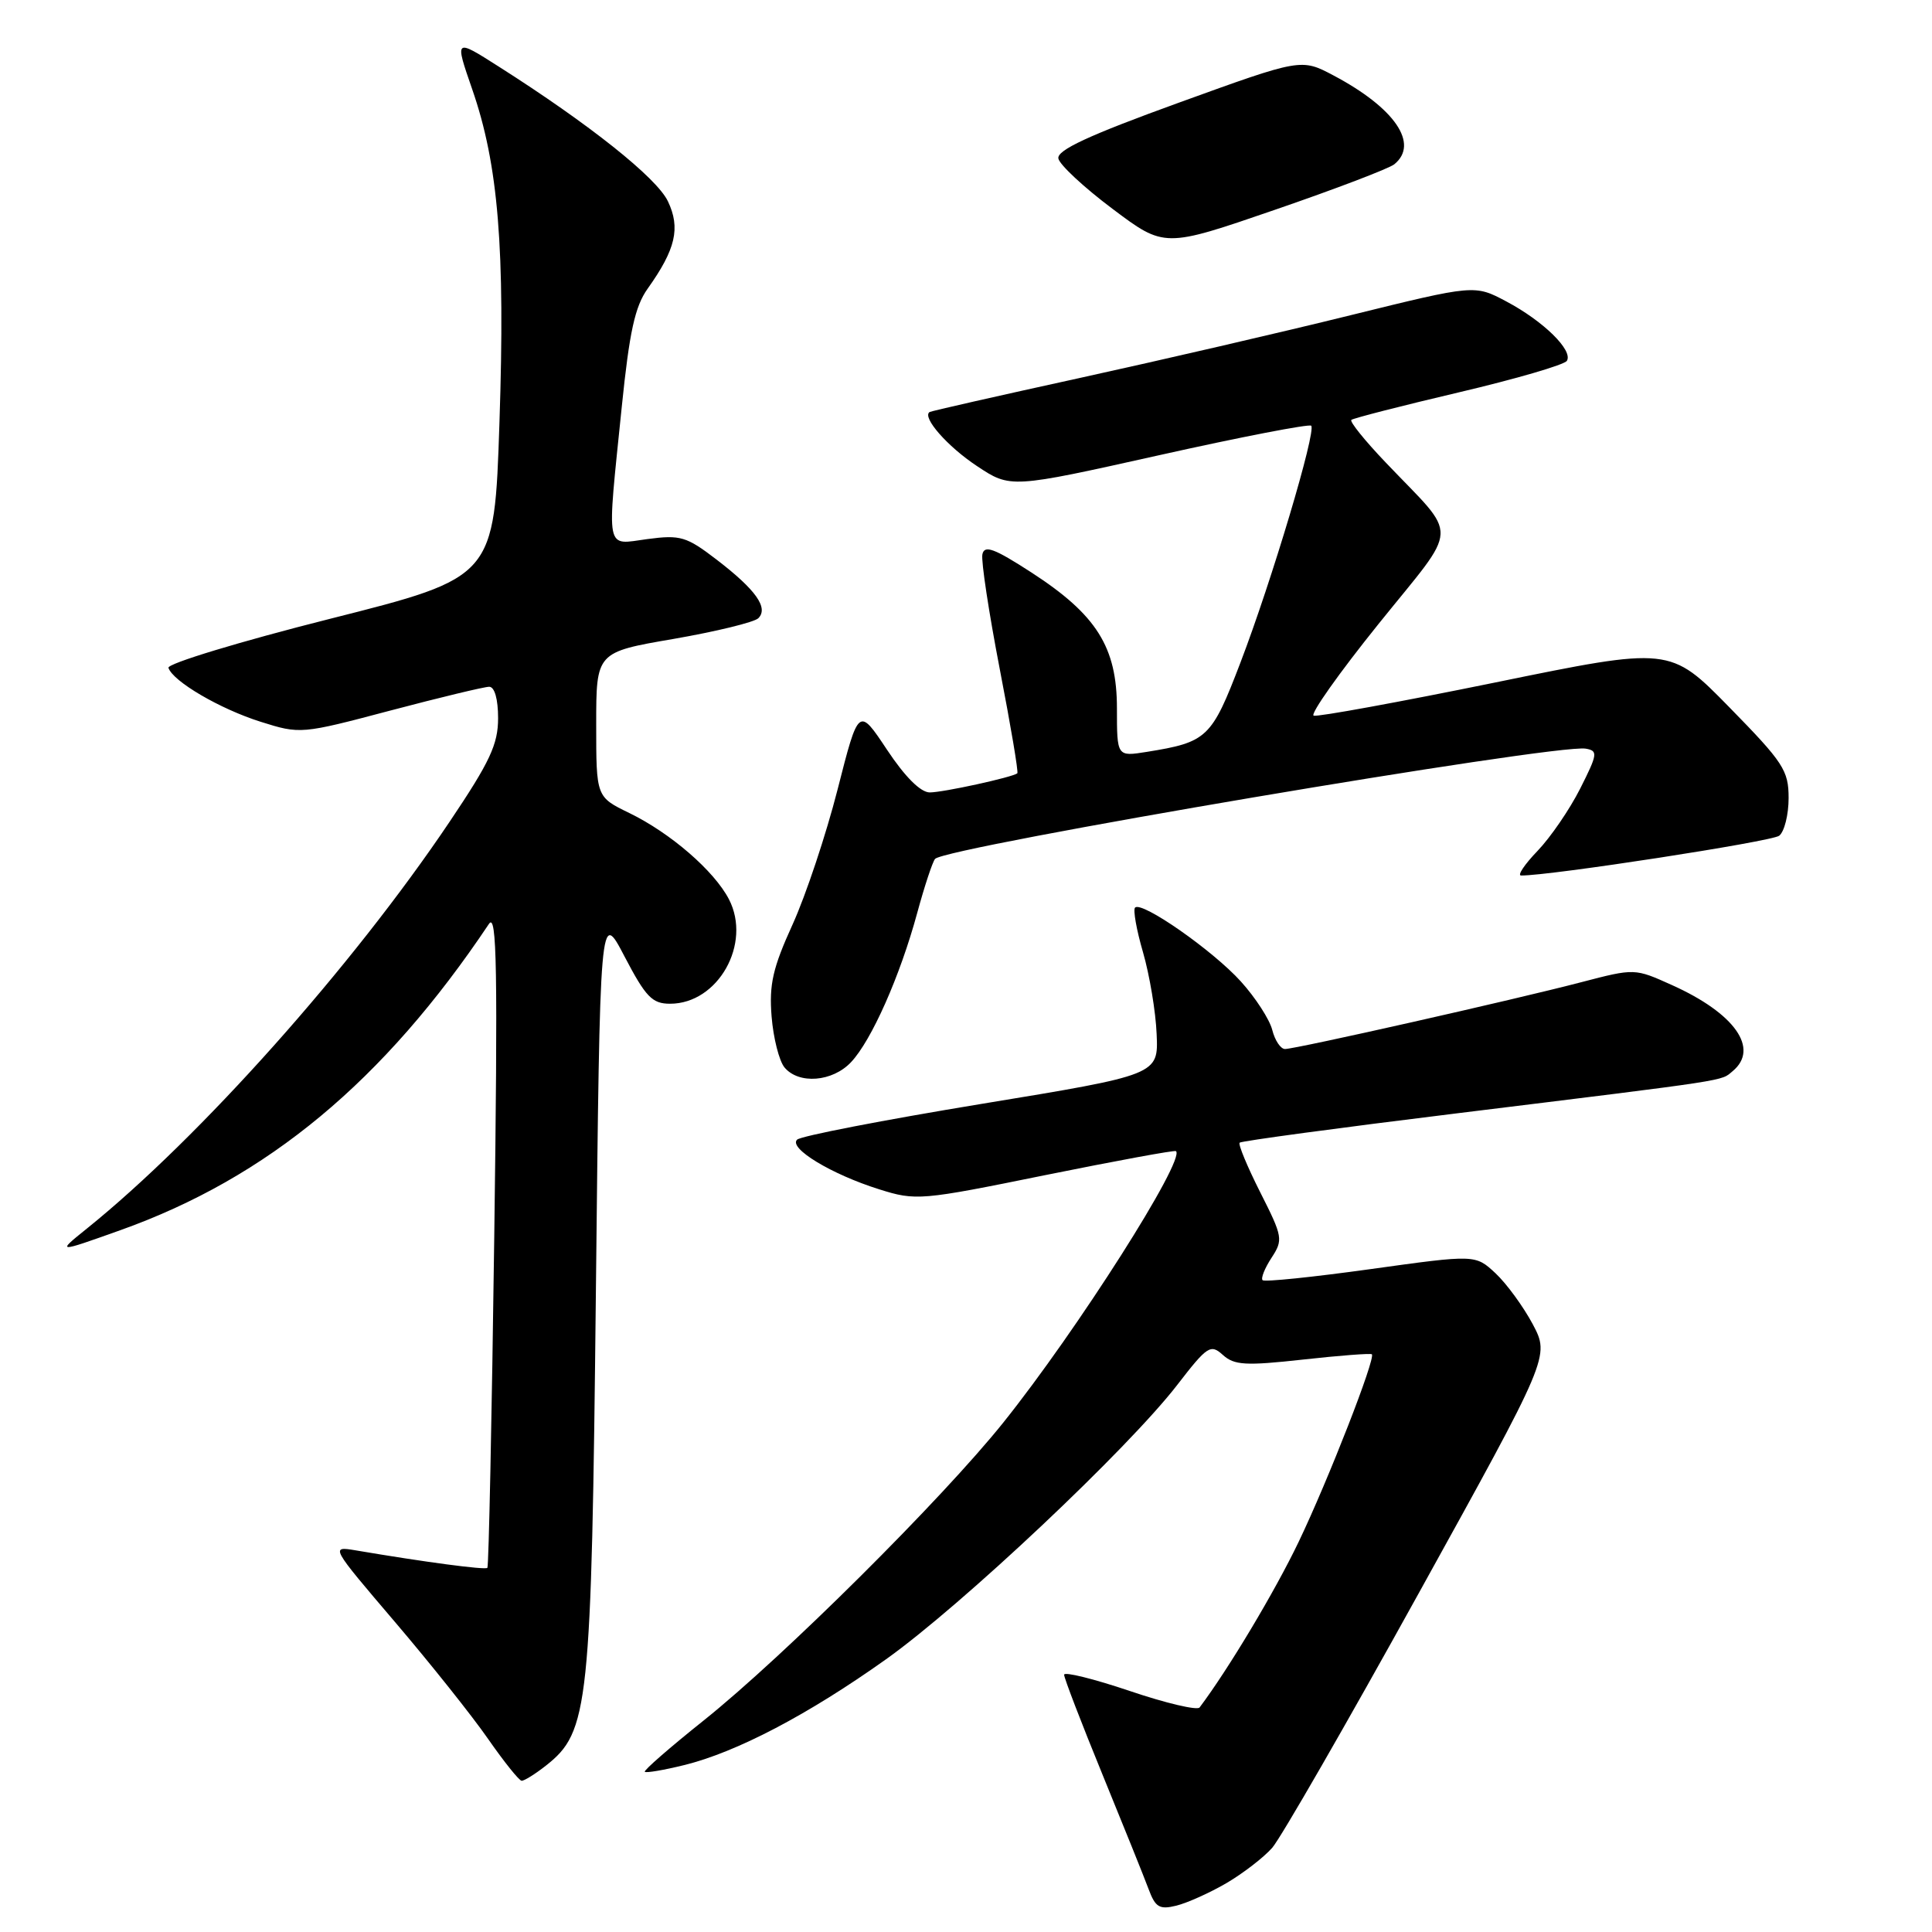 <?xml version="1.0" encoding="UTF-8" standalone="no"?>
<!DOCTYPE svg PUBLIC "-//W3C//DTD SVG 1.1//EN" "http://www.w3.org/Graphics/SVG/1.1/DTD/svg11.dtd" >
<svg xmlns="http://www.w3.org/2000/svg" xmlns:xlink="http://www.w3.org/1999/xlink" version="1.1" viewBox="0 0 256 256">
 <g >
 <path fill="currentColor"
d=" M 162.50 249.53 C 164.70 248.24 167.43 246.14 168.57 244.85 C 169.70 243.56 178.44 228.38 187.99 211.11 C 205.35 179.73 205.35 179.73 203.10 175.47 C 201.85 173.13 199.64 170.10 198.17 168.72 C 195.50 166.23 195.50 166.23 181.63 168.16 C 174.00 169.22 167.55 169.89 167.30 169.63 C 167.05 169.38 167.58 168.05 168.48 166.67 C 170.04 164.28 169.98 163.90 166.99 157.99 C 165.27 154.58 164.04 151.62 164.26 151.41 C 164.47 151.19 177.44 149.44 193.07 147.52 C 229.87 142.99 227.96 143.28 229.59 141.93 C 233.17 138.95 229.87 134.27 221.55 130.53 C 216.61 128.30 216.61 128.30 209.55 130.14 C 200.65 132.47 171.68 139.00 170.27 139.00 C 169.69 139.00 168.93 137.86 168.58 136.47 C 168.23 135.09 166.36 132.19 164.42 130.05 C 160.72 125.95 151.30 119.37 150.40 120.26 C 150.12 120.55 150.59 123.22 151.46 126.20 C 152.32 129.18 153.14 134.05 153.26 137.02 C 153.50 142.42 153.50 142.42 130.00 146.28 C 117.07 148.41 106.10 150.53 105.62 151.01 C 104.45 152.14 110.18 155.61 116.50 157.59 C 121.36 159.12 121.99 159.07 138.50 155.71 C 147.85 153.82 155.64 152.38 155.82 152.53 C 157.12 153.64 142.74 176.26 132.94 188.50 C 124.82 198.64 103.81 219.53 93.23 227.98 C 88.77 231.54 85.26 234.60 85.44 234.77 C 85.61 234.95 87.95 234.55 90.63 233.89 C 97.58 232.19 107.11 227.19 117.42 219.85 C 127.46 212.70 149.47 191.96 155.99 183.51 C 159.98 178.34 160.41 178.06 162.04 179.54 C 163.55 180.90 165.04 180.99 172.65 180.15 C 177.52 179.61 181.62 179.30 181.78 179.45 C 182.30 179.97 176.01 196.09 172.09 204.28 C 168.94 210.86 162.76 221.19 158.95 226.25 C 158.64 226.66 154.47 225.68 149.69 224.06 C 144.91 222.45 141.00 221.48 141.00 221.91 C 141.00 222.35 143.28 228.28 146.07 235.10 C 148.86 241.92 151.62 248.77 152.20 250.33 C 153.09 252.73 153.64 253.06 155.87 252.51 C 157.32 252.15 160.30 250.81 162.50 249.53 Z  M 72.34 233.95 C 78.04 229.46 78.37 226.32 78.96 171.00 C 79.50 120.50 79.50 120.50 82.76 126.75 C 85.57 132.12 86.42 133.00 88.79 133.00 C 95.15 133.00 99.63 125.05 96.59 119.16 C 94.64 115.40 88.86 110.39 83.39 107.73 C 79.00 105.60 79.00 105.60 79.00 96.01 C 79.00 86.42 79.00 86.42 89.25 84.66 C 94.89 83.68 99.94 82.45 100.48 81.92 C 101.86 80.54 100.15 78.14 94.95 74.15 C 90.96 71.09 90.16 70.85 85.79 71.43 C 80.13 72.18 80.39 73.53 82.39 53.88 C 83.40 43.99 84.13 40.62 85.81 38.26 C 89.54 33.03 90.19 30.21 88.50 26.67 C 87.02 23.56 78.09 16.45 66.05 8.80 C 60.24 5.10 60.24 5.10 62.56 11.80 C 66.04 21.80 66.95 32.94 66.18 56.00 C 65.50 76.50 65.50 76.50 43.75 81.99 C 31.78 85.01 22.14 87.94 22.32 88.49 C 22.91 90.29 29.15 93.94 34.54 95.64 C 39.77 97.29 39.92 97.28 51.73 94.15 C 58.28 92.42 64.18 91.00 64.82 91.00 C 65.54 91.00 66.00 92.64 66.00 95.16 C 66.00 98.63 64.92 100.94 59.56 108.91 C 46.64 128.13 26.45 150.76 11.50 162.80 C 7.50 166.02 7.50 166.02 15.94 163.01 C 35.45 156.05 50.86 143.25 64.79 122.42 C 65.84 120.85 65.97 128.36 65.49 163.96 C 65.17 187.87 64.76 207.57 64.58 207.75 C 64.29 208.05 56.25 206.98 47.13 205.43 C 43.77 204.87 43.80 204.91 52.30 214.88 C 57.00 220.39 62.57 227.38 64.67 230.41 C 66.78 233.44 68.78 235.94 69.12 235.96 C 69.45 235.98 70.91 235.08 72.34 233.95 Z  M 112.77 140.74 C 115.48 137.87 119.26 129.34 121.53 120.99 C 122.50 117.42 123.57 114.19 123.90 113.81 C 125.26 112.24 206.13 98.54 210.11 99.20 C 211.76 99.48 211.70 99.90 209.38 104.50 C 207.99 107.25 205.45 110.96 203.73 112.75 C 202.01 114.54 201.03 116.00 201.55 116.01 C 205.40 116.04 234.76 111.51 235.75 110.74 C 236.44 110.20 237.00 107.95 237.00 105.74 C 237.00 102.08 236.31 101.03 229.14 93.71 C 221.28 85.69 221.28 85.69 198.14 90.43 C 185.41 93.03 174.58 95.01 174.07 94.83 C 173.56 94.65 177.43 89.18 182.66 82.68 C 193.51 69.19 193.41 71.58 183.60 61.27 C 180.86 58.40 178.82 55.87 179.06 55.64 C 179.30 55.42 185.69 53.78 193.26 52.00 C 200.83 50.22 207.29 48.34 207.62 47.81 C 208.47 46.43 204.51 42.55 199.61 39.95 C 195.40 37.71 195.40 37.71 178.95 41.77 C 169.90 44.01 153.72 47.75 143.00 50.10 C 132.28 52.45 123.35 54.47 123.17 54.60 C 122.15 55.30 125.55 59.17 129.43 61.74 C 133.90 64.71 133.90 64.71 153.58 60.32 C 164.41 57.90 173.48 56.15 173.74 56.41 C 174.44 57.11 168.50 77.00 164.36 87.81 C 160.54 97.80 159.97 98.34 151.94 99.63 C 148.00 100.26 148.00 100.26 148.00 93.86 C 148.00 85.73 145.30 81.45 136.66 75.85 C 131.72 72.65 130.43 72.18 130.17 73.46 C 129.99 74.34 131.03 81.17 132.47 88.64 C 133.92 96.12 134.97 102.34 134.80 102.47 C 134.12 103.00 124.98 105.00 123.20 105.00 C 121.98 105.00 119.92 102.94 117.53 99.34 C 113.77 93.68 113.77 93.68 110.99 104.59 C 109.46 110.59 106.77 118.65 105.02 122.50 C 102.40 128.25 101.90 130.43 102.24 134.69 C 102.47 137.54 103.24 140.58 103.95 141.44 C 105.84 143.71 110.31 143.36 112.77 140.74 Z  M 184.75 21.77 C 188.08 19.07 184.83 14.31 176.72 10.01 C 172.42 7.73 172.42 7.73 156.19 13.61 C 144.24 17.94 140.03 19.90 140.24 21.00 C 140.39 21.82 143.62 24.83 147.41 27.67 C 154.29 32.84 154.29 32.84 168.90 27.81 C 176.93 25.05 184.06 22.33 184.75 21.77 Z "/>
</g>
</svg>